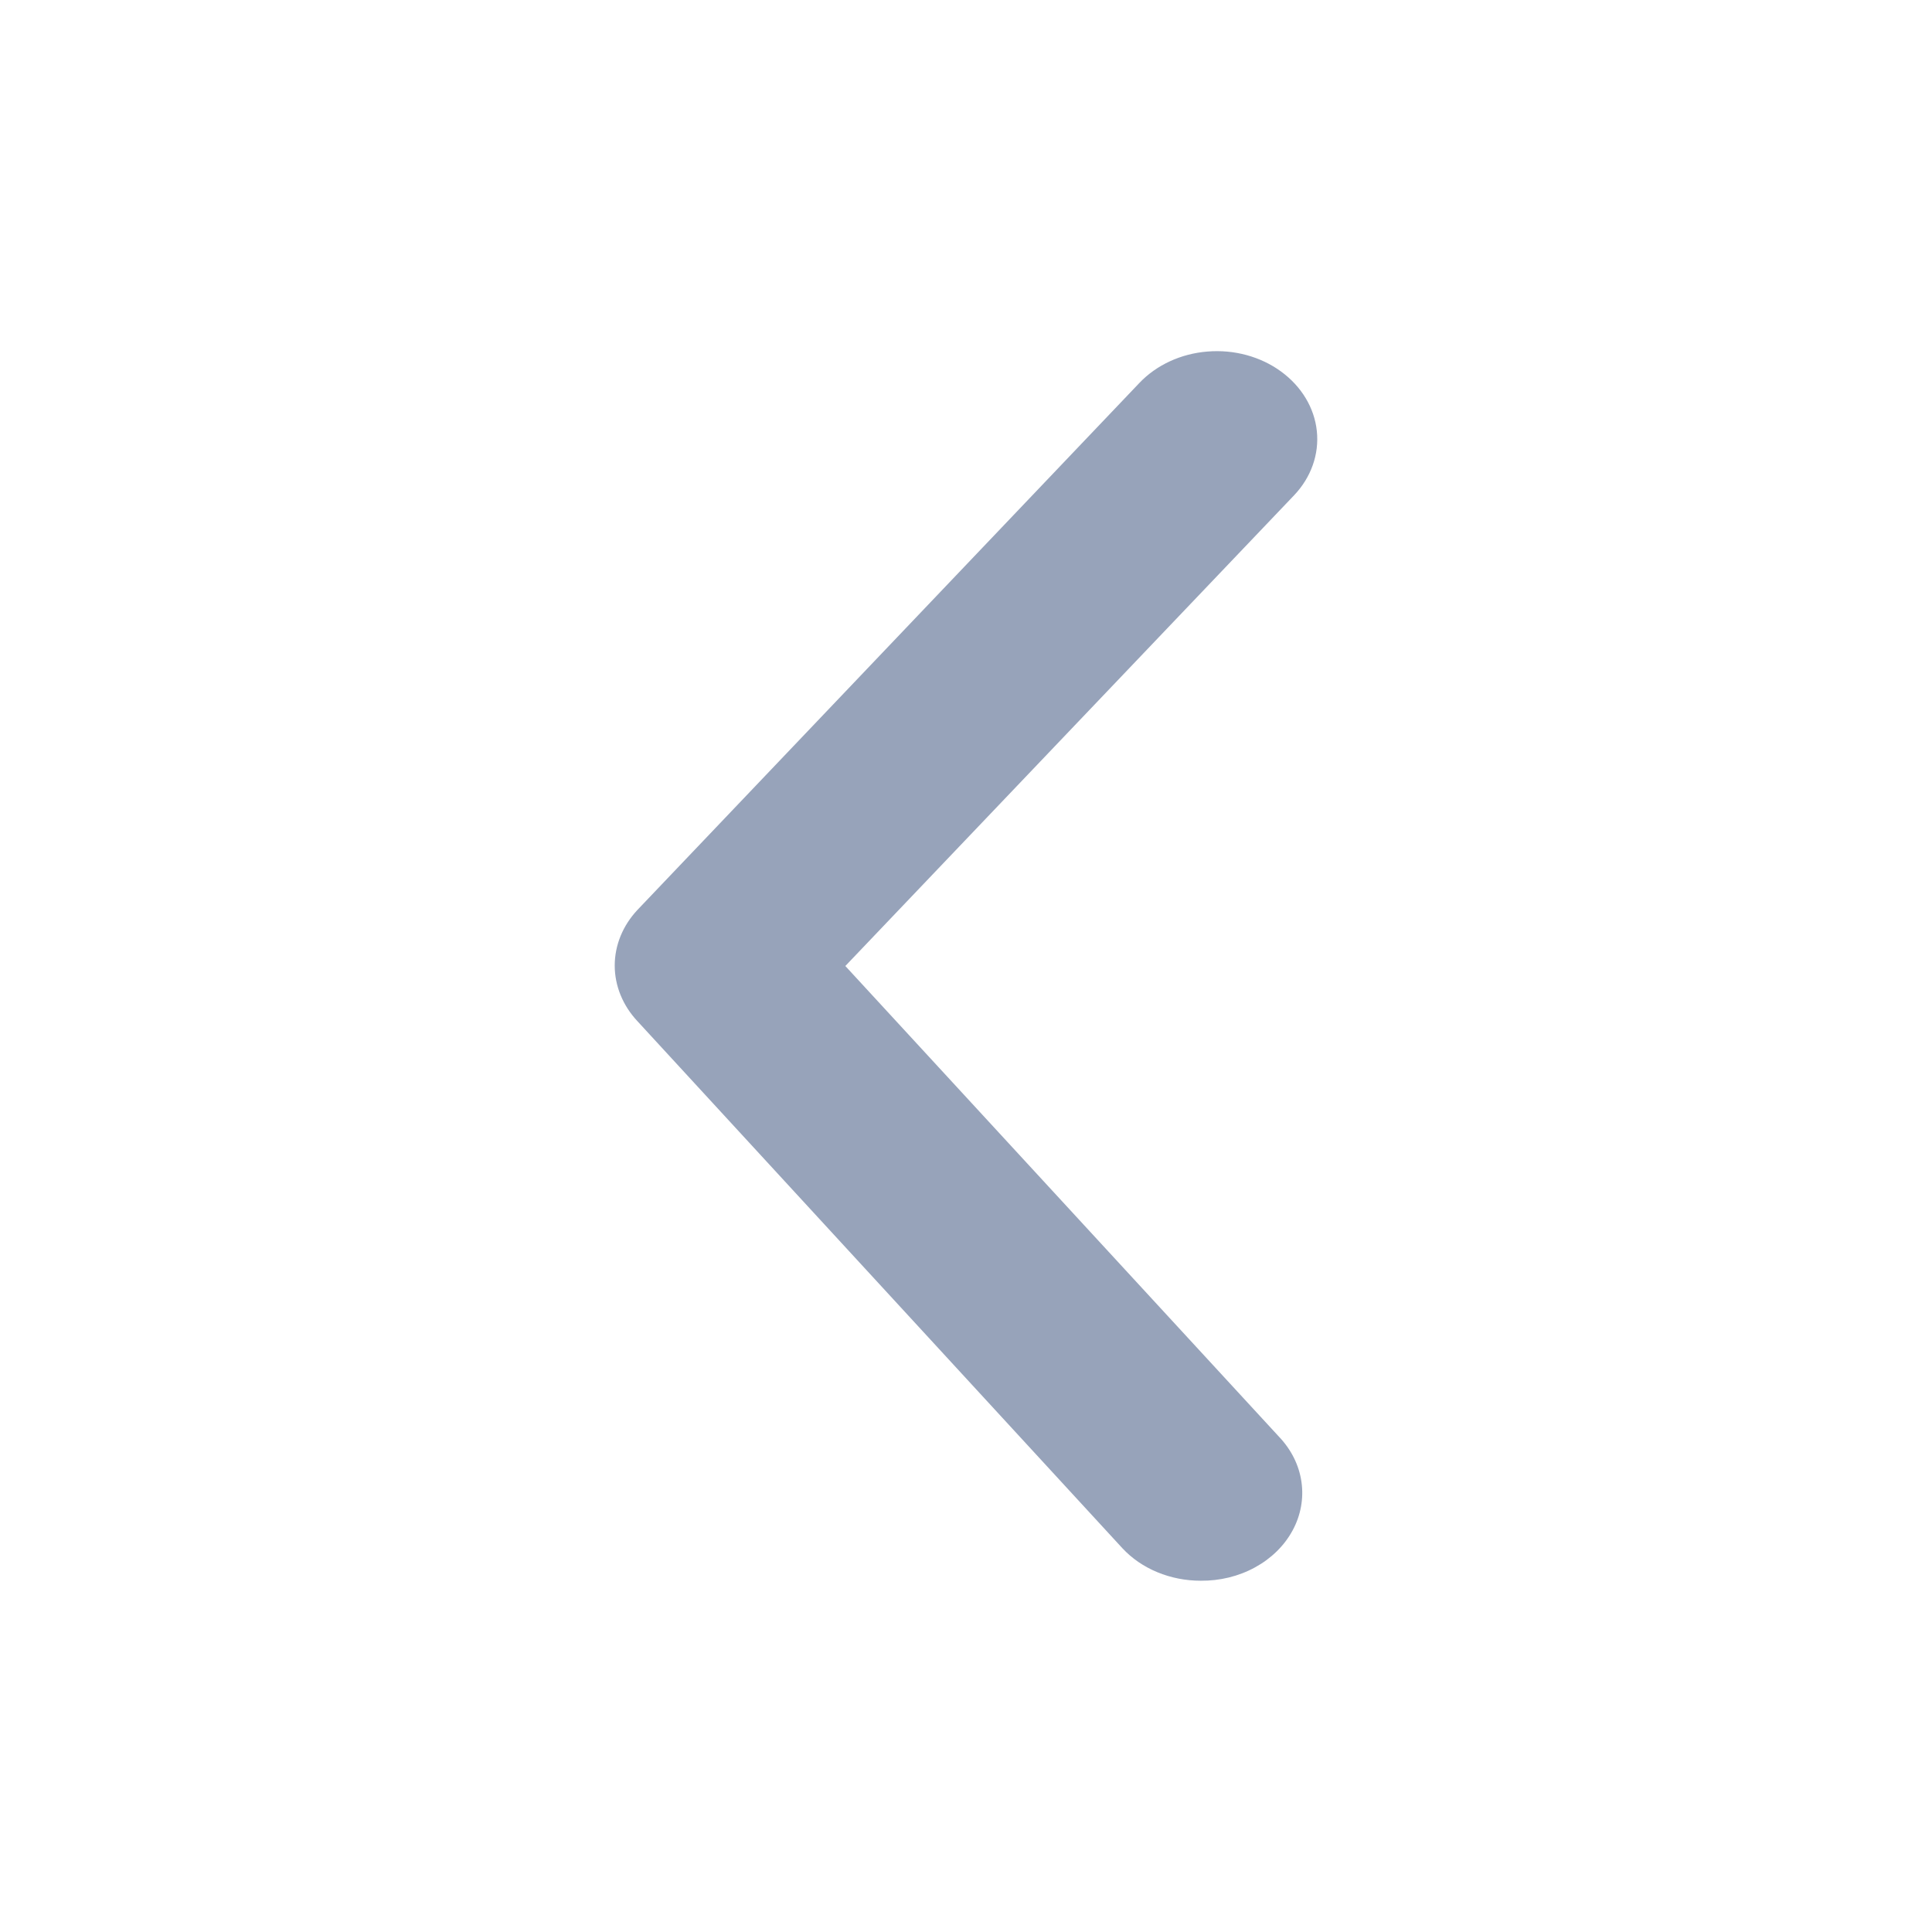 <svg width="22" height="22" viewBox="0 0 22 22" fill="none" xmlns="http://www.w3.org/2000/svg">
<path d="M13.673 18C13.502 18 13.333 17.967 13.179 17.903C13.024 17.839 12.889 17.746 12.781 17.63L7.26 11.63C7.092 11.451 7 11.226 7 10.995C7 10.763 7.092 10.539 7.26 10.36L12.975 4.36C13.169 4.156 13.448 4.027 13.75 4.003C14.053 3.978 14.354 4.06 14.587 4.23C14.82 4.4 14.967 4.643 14.995 4.908C15.023 5.172 14.93 5.436 14.736 5.64L9.626 11L14.564 16.36C14.704 16.507 14.793 16.685 14.82 16.875C14.847 17.064 14.812 17.257 14.718 17.429C14.624 17.602 14.476 17.747 14.291 17.848C14.105 17.95 13.891 18.002 13.673 18Z" fill="#97A3BA"/>
</svg>
